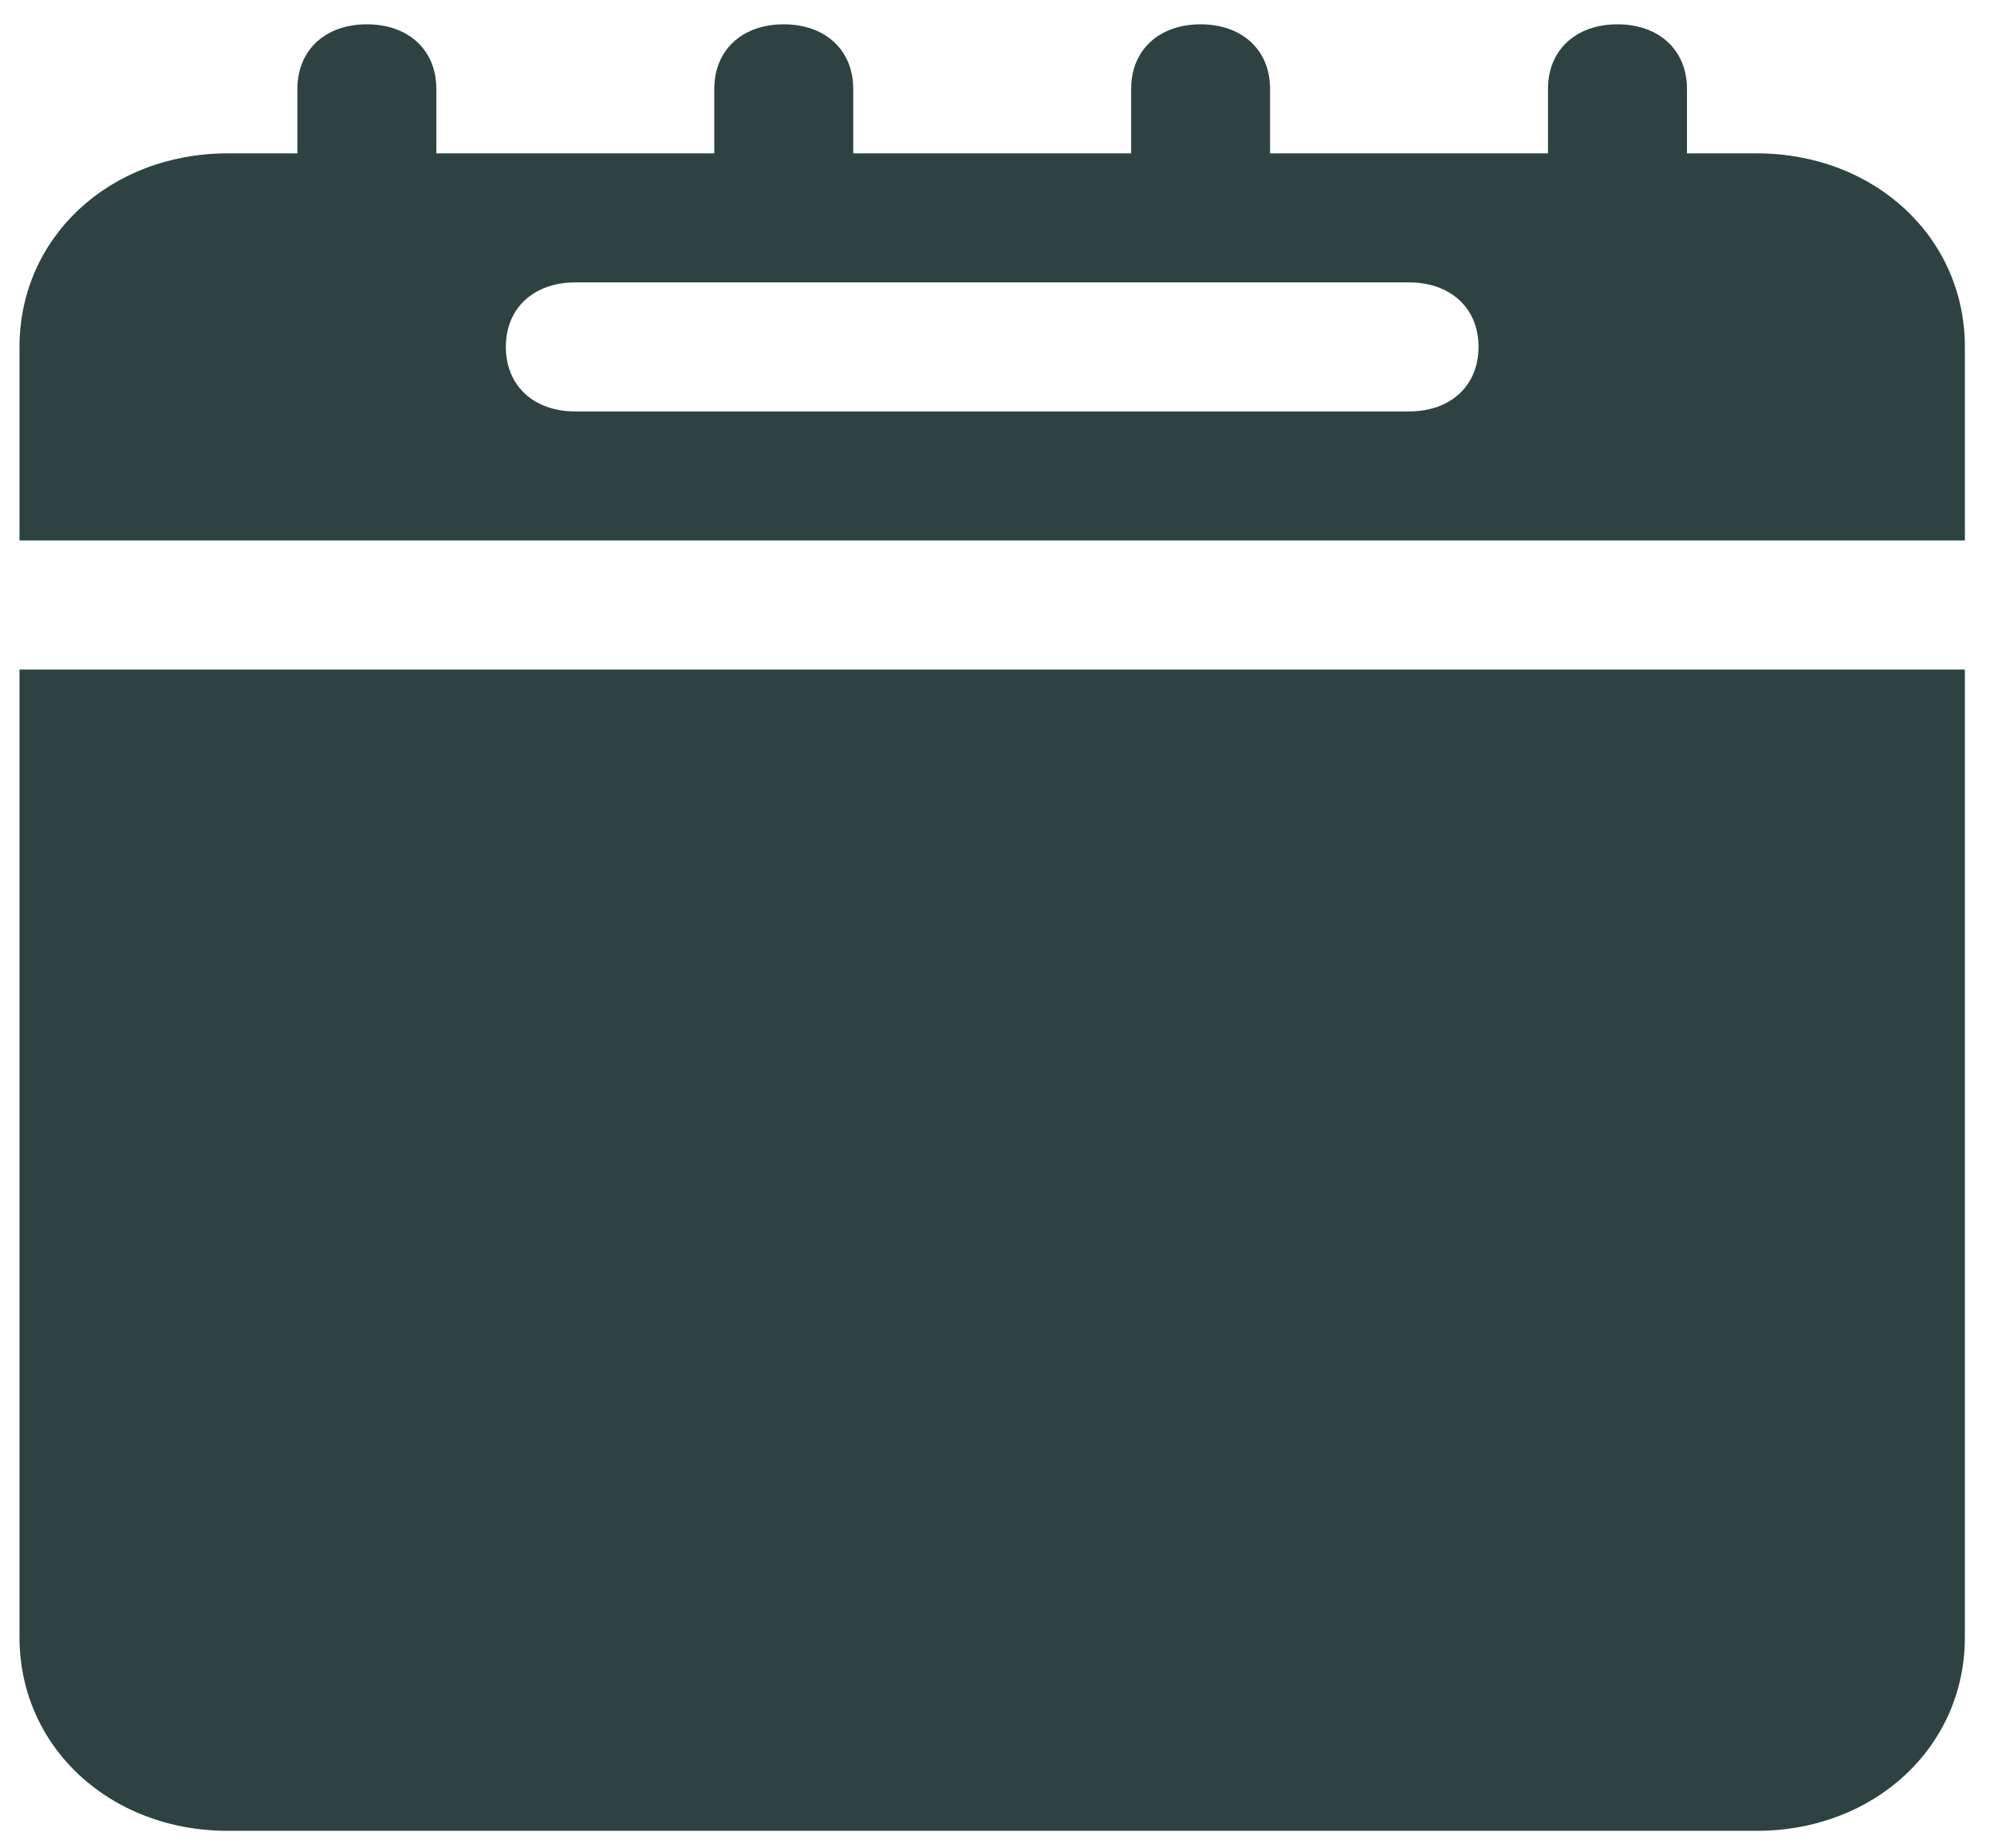 <svg width="41" height="38" viewBox="0 0 41 38" fill="none" xmlns="http://www.w3.org/2000/svg">
<path d="M0.401 33.666C0.401 35.922 2.258 37.646 4.687 37.646H36.115C38.544 37.646 40.401 35.922 40.401 33.666V13.767H0.401V33.666ZM36.115 3.153H34.687V1.827C34.687 1.031 34.115 0.5 33.258 0.5C32.401 0.5 31.829 1.031 31.829 1.827V3.153H26.115V1.827C26.115 1.031 25.544 0.5 24.687 0.5C23.829 0.5 23.258 1.031 23.258 1.827V3.153H17.544V1.827C17.544 1.031 16.972 0.5 16.115 0.5C15.258 0.5 14.687 1.031 14.687 1.827V3.153H8.972V1.827C8.972 1.031 8.401 0.5 7.544 0.5C6.687 0.5 6.115 1.031 6.115 1.827V3.153H4.687C2.258 3.153 0.401 4.878 0.401 7.133V11.113H40.401V7.133C40.401 4.878 38.544 3.153 36.115 3.153ZM28.972 8.46H11.829C10.972 8.46 10.401 7.929 10.401 7.133C10.401 6.337 10.972 5.807 11.829 5.807H28.972C29.829 5.807 30.401 6.337 30.401 7.133C30.401 7.929 29.829 8.46 28.972 8.46Z" fill="#2E4242"/>
</svg>
